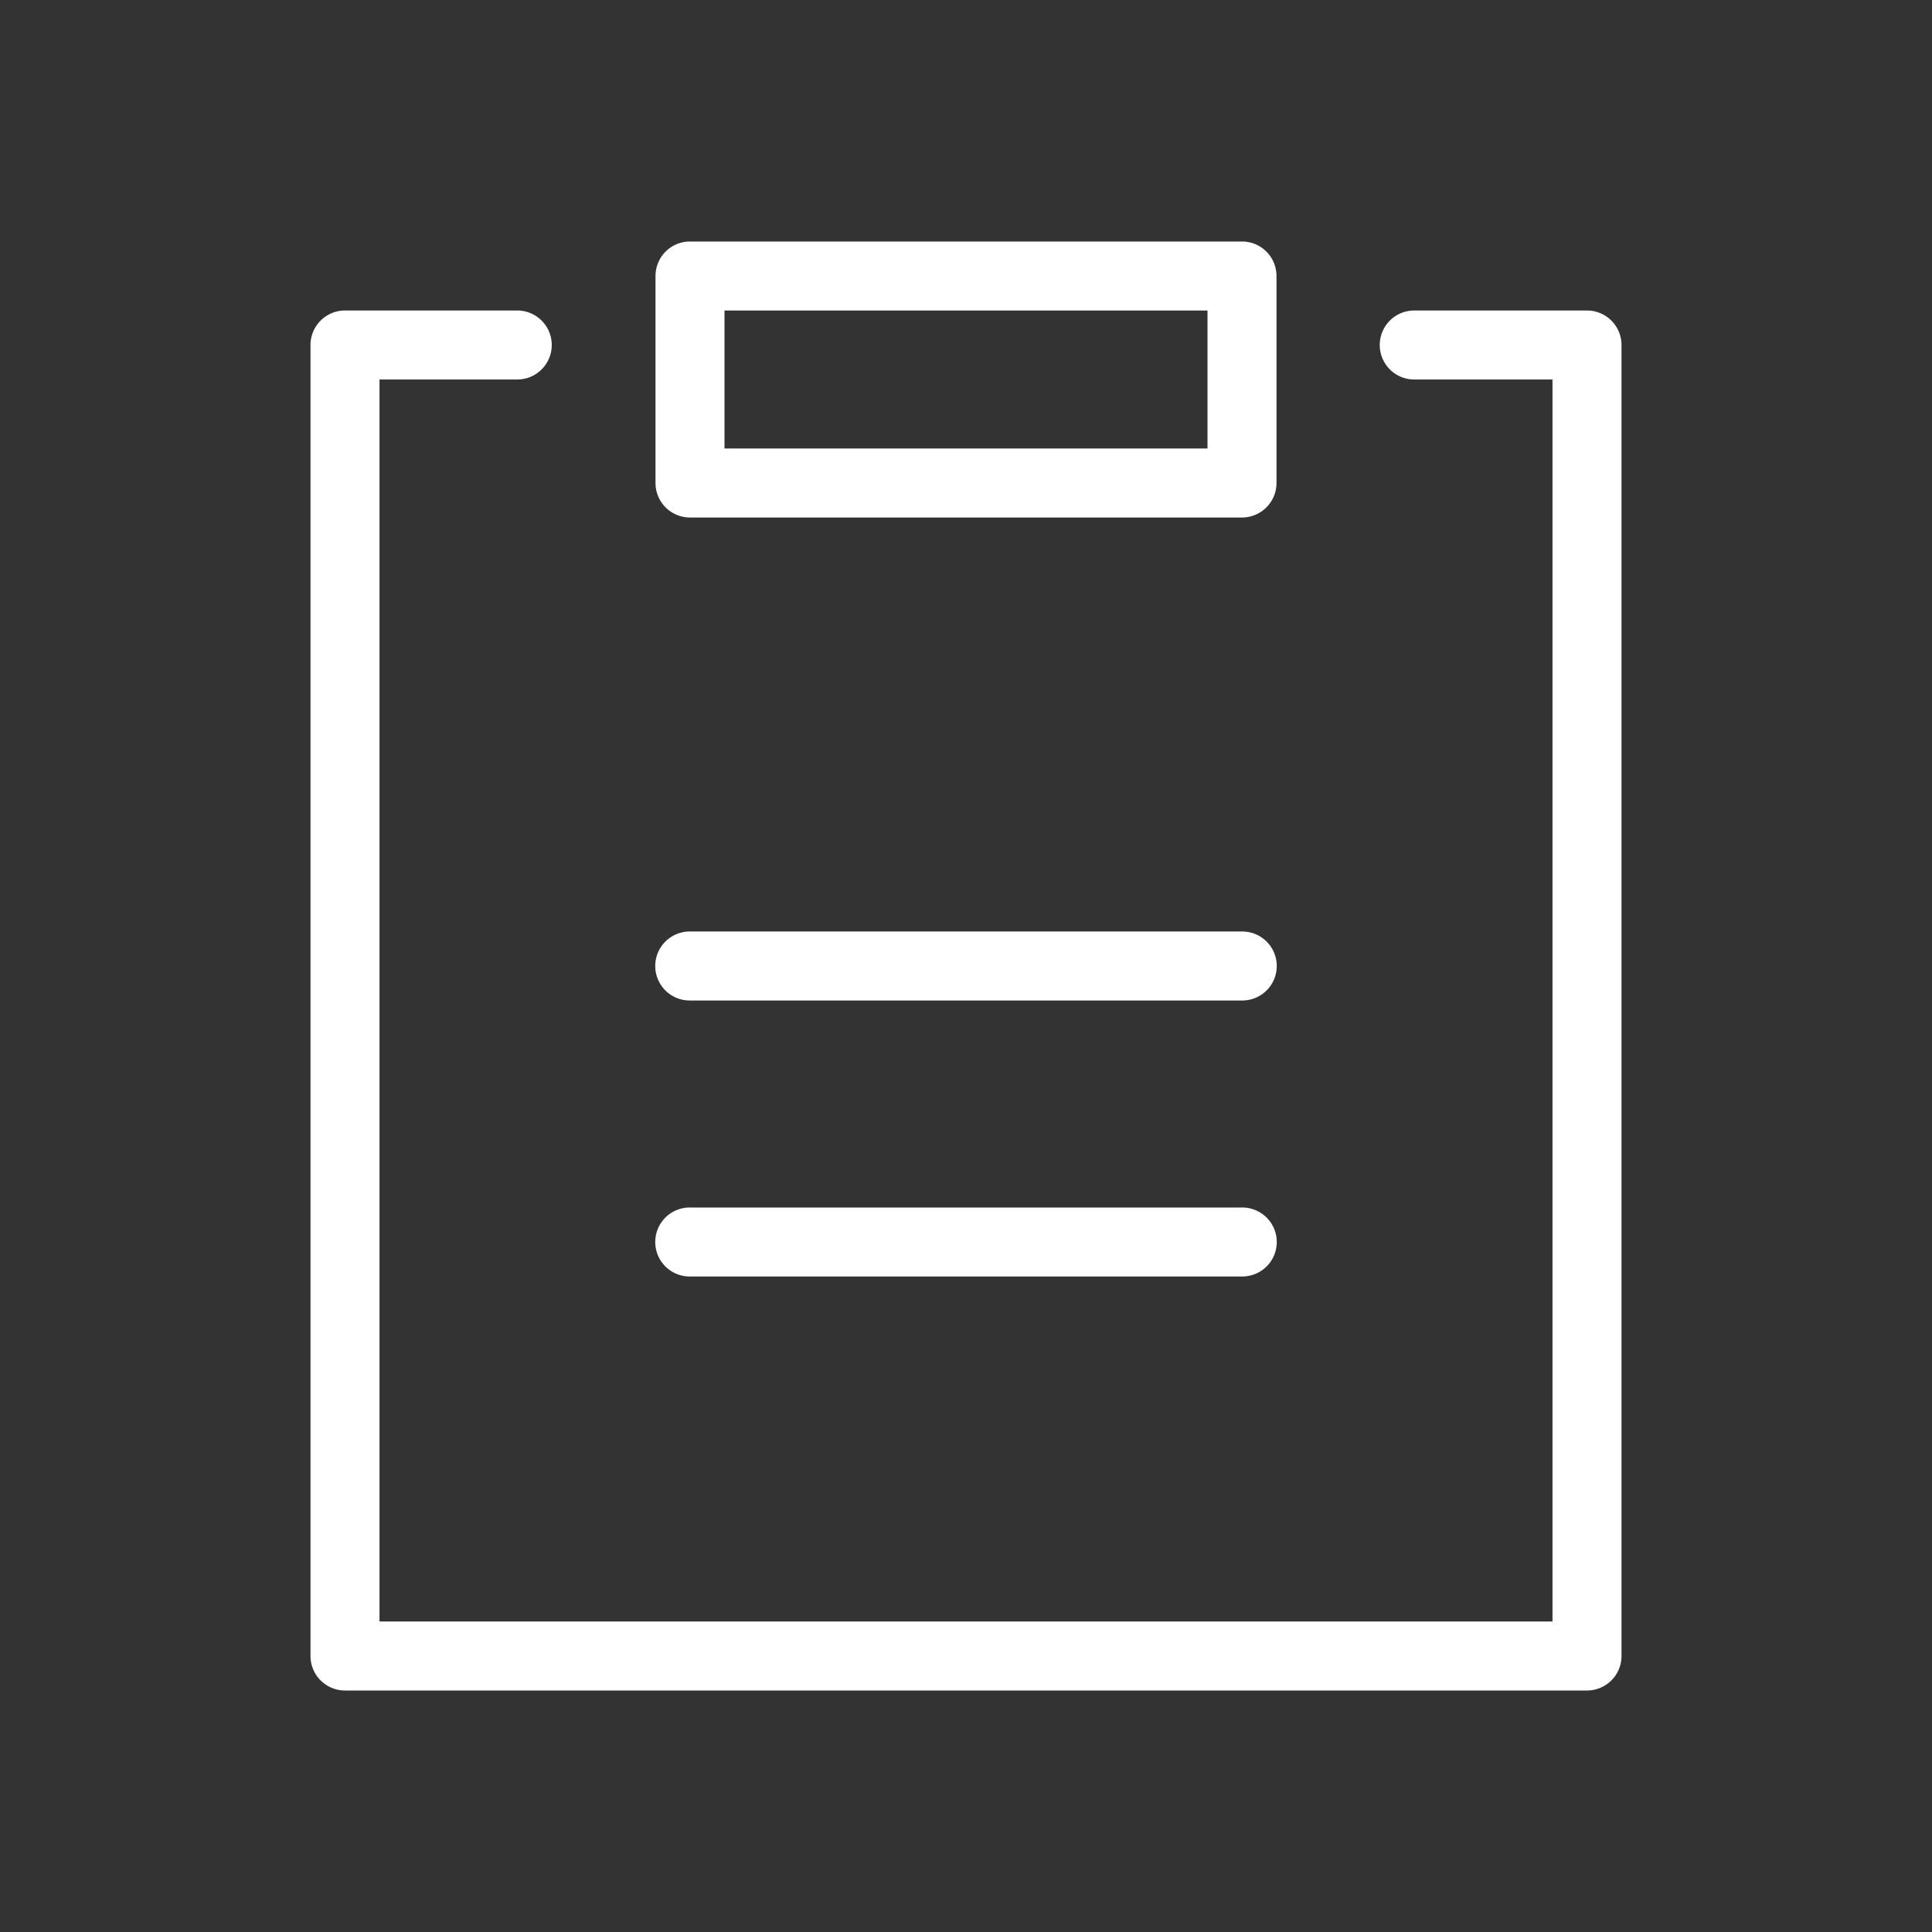 <?xml version="1.0" standalone="no"?><!DOCTYPE svg PUBLIC "-//W3C//DTD SVG 1.1//EN" "http://www.w3.org/Graphics/SVG/1.1/DTD/svg11.dtd"><svg t="1546645091658" class="icon" style="" viewBox="0 0 1024 1024" version="1.1" xmlns="http://www.w3.org/2000/svg" p-id="2045" xmlns:xlink="http://www.w3.org/1999/xlink" width="128" height="128"><rect x="0" y="0" width="1024" height="1024" fill="#333333" stroke="none"/><defs><style type="text/css"></style></defs><path d="M822.857 201.143h-73.143a18.286 18.286 0 1 1 0-36.571H841.143a18.286 18.286 0 0 1 18.286 18.286v694.857a18.286 18.286 0 0 1-18.286 18.286H182.857a18.286 18.286 0 0 1-18.286-18.286V182.857a18.286 18.286 0 0 1 18.286-18.286h91.429a18.286 18.286 0 0 1 0 36.571h-73.143v658.286h621.714v-658.286zM365.714 128h292.571a18.286 18.286 0 0 1 18.286 18.286v109.714a18.286 18.286 0 0 1-18.286 18.286h-292.571a18.286 18.286 0 0 1-18.286-18.286V146.286a18.286 18.286 0 0 1 18.286-18.286z m18.286 36.571v73.143h256v-73.143h-256z m-18.286 365.714a18.286 18.286 0 1 1 0-36.571h292.571a18.286 18.286 0 1 1 0 36.571h-292.571z m0 146.286a18.286 18.286 0 1 1 0-36.571h292.571a18.286 18.286 0 1 1 0 36.571h-292.571z" p-id="2046" fill="#ffffff"></path></svg>